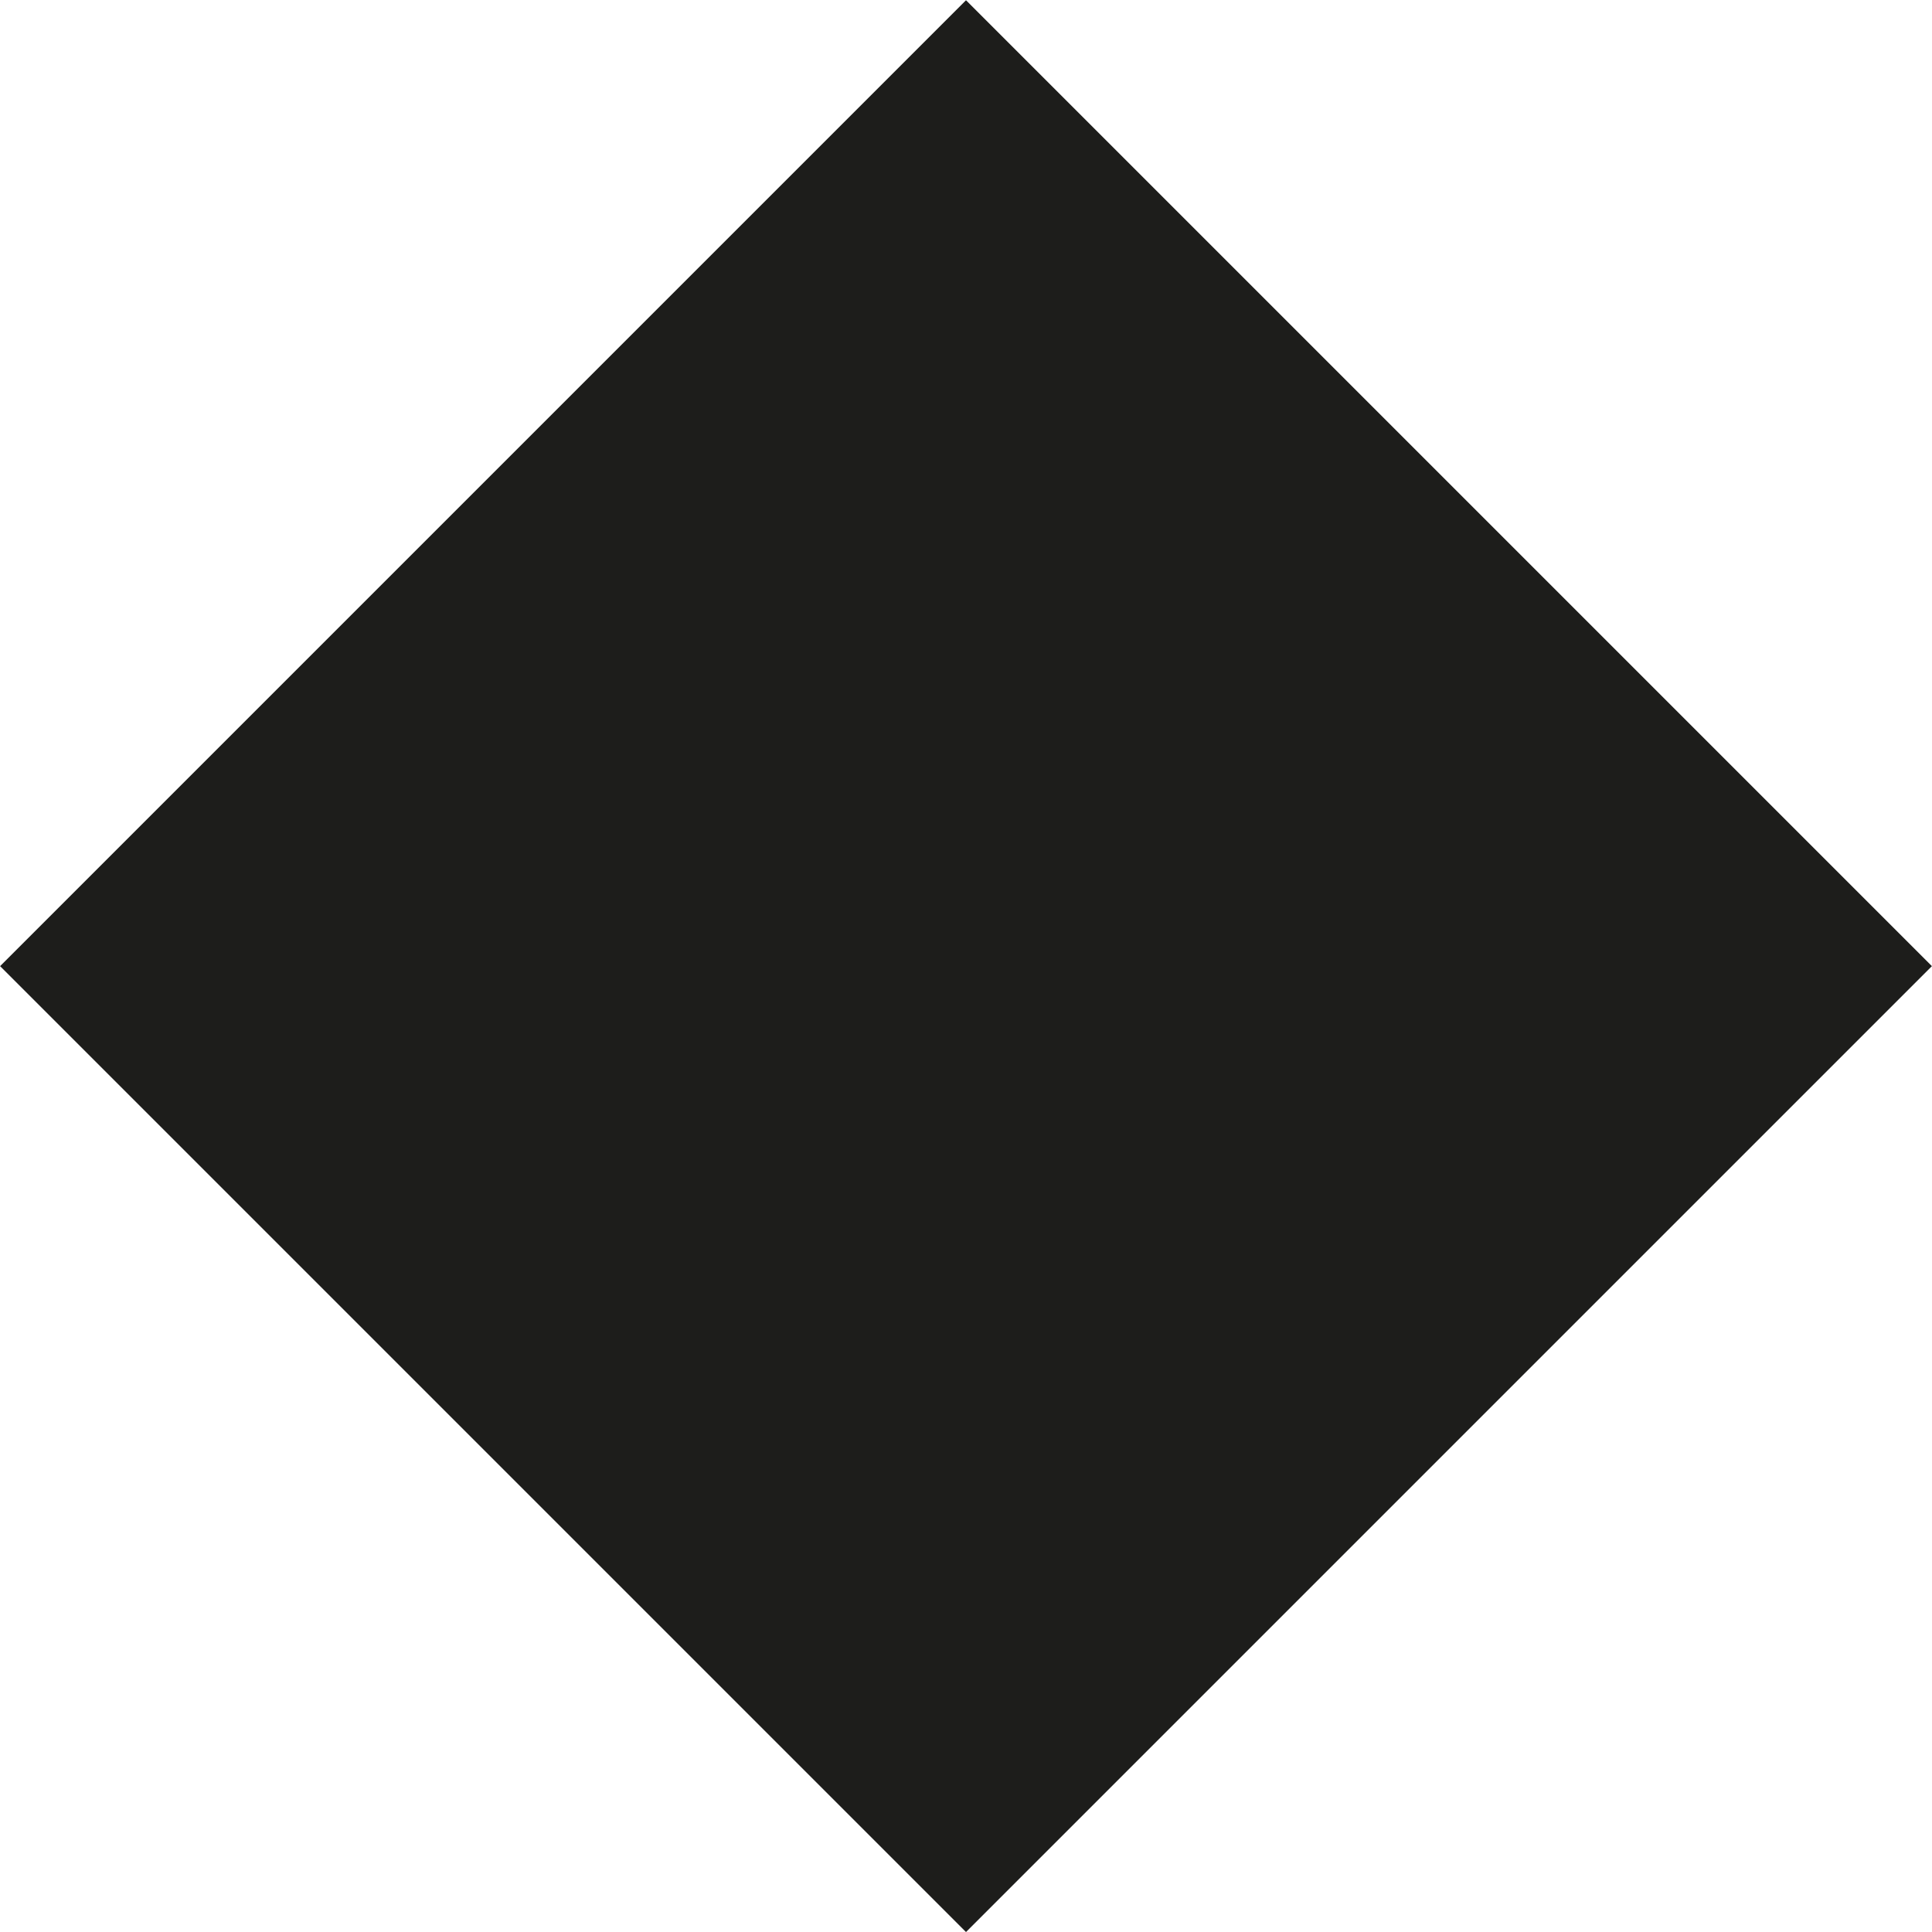 <svg xmlns="http://www.w3.org/2000/svg" viewBox="0 0 35.84 35.84"><defs><style>.cls-1{fill:#1d1d1b;}</style></defs><title>romb</title><g id="Слой_2" data-name="Слой 2"><g id="Слой_1-2" data-name="Слой 1"><rect class="cls-1" x="5.25" y="5.25" width="25.34" height="25.34" transform="translate(17.92 -7.42) rotate(45)"/></g></g></svg>